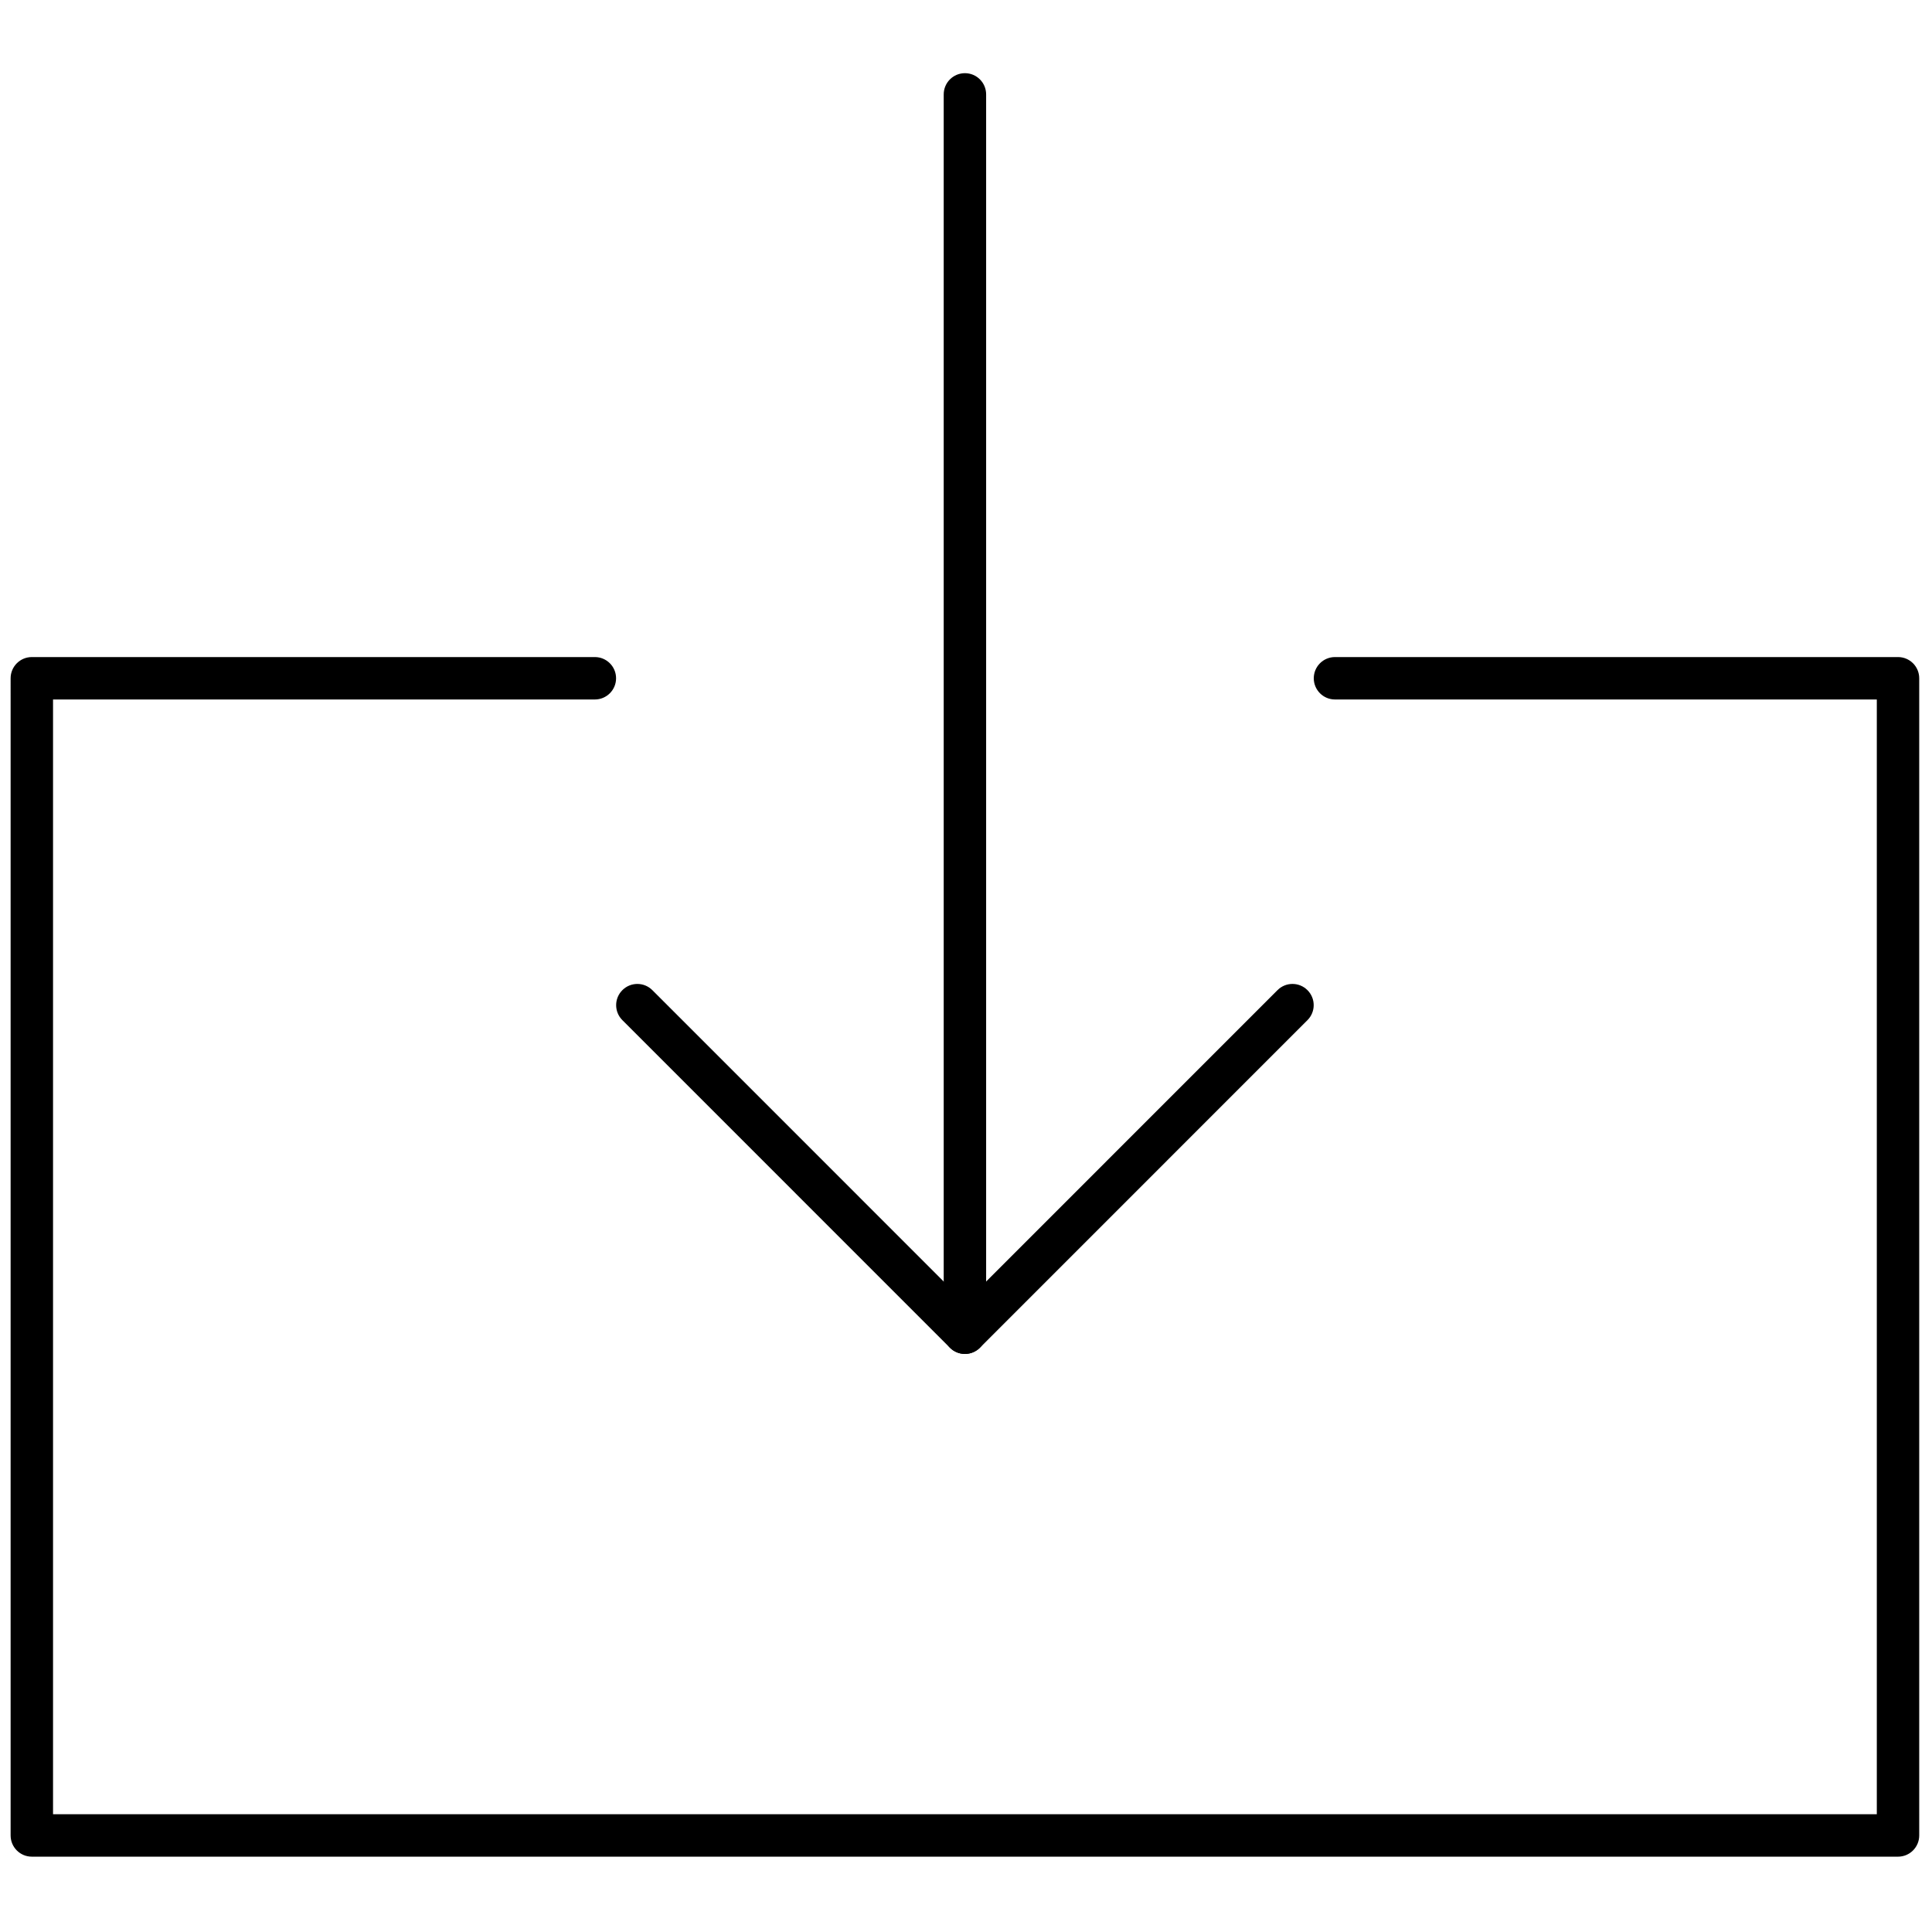 <svg xmlns="http://www.w3.org/2000/svg" xmlns:xlink="http://www.w3.org/1999/xlink" version="1.1" width="256" height="256" viewBox="0 0 256 256" xml:space="preserve">

<defs>
</defs>
<g style="stroke: none; stroke-width: 0; stroke-dasharray: none; stroke-linecap: butt; stroke-linejoin: miter; stroke-miterlimit: 10; fill: none; fill-rule: nonzero; opacity: 1;" transform="translate(1.407 1.407) scale(2.81 2.81)" >
	<path d="M 45 63.344 c -0.265 0 -0.52 -0.105 -0.707 -0.293 L 28.847 47.604 c -0.391 -0.391 -0.391 -1.023 0 -1.414 s 1.023 -0.391 1.414 0 L 45 60.93 L 59.739 46.19 c 0.391 -0.391 1.023 -0.391 1.414 0 s 0.391 1.023 0 1.414 L 45.707 63.051 C 45.52 63.238 45.265 63.344 45 63.344 z" style="stroke: none; stroke-width: 1; stroke-dasharray: none; stroke-linecap: butt; stroke-linejoin: miter; stroke-miterlimit: 10; fill: rgb(0,0,0); fill-rule: nonzero; opacity: 1;" transform=" matrix(1 0 0 1 0 0) " stroke-linecap="round" />
	<path d="M 45 63.344 c -0.552 0 -1 -0.447 -1 -1 V 3.95 c 0 -0.552 0.448 -1 1 -1 s 1 0.448 1 1 v 58.394 C 46 62.896 45.552 63.344 45 63.344 z" style="stroke: none; stroke-width: 1; stroke-dasharray: none; stroke-linecap: butt; stroke-linejoin: miter; stroke-miterlimit: 10; fill: rgb(0,0,0); fill-rule: nonzero; opacity: 1;" transform=" matrix(1 0 0 1 0 0) " stroke-linecap="round" />
	<path d="M 89 87.05 H 1 c -0.552 0 -1 -0.447 -1 -1 V 31.483 c 0 -0.552 0.448 -1 1 -1 h 26.55 c 0.552 0 1 0.448 1 1 s -0.448 1 -1 1 H 2 V 85.05 h 86 V 32.483 H 62.45 c -0.553 0 -1 -0.448 -1 -1 s 0.447 -1 1 -1 H 89 c 0.553 0 1 0.448 1 1 V 86.05 C 90 86.603 89.553 87.05 89 87.05 z" style="stroke: none; stroke-width: 1; stroke-dasharray: none; stroke-linecap: butt; stroke-linejoin: miter; stroke-miterlimit: 10; fill: rgb(0,0,0); fill-rule: nonzero; opacity: 1;" transform=" matrix(1 0 0 1 0 0) " stroke-linecap="round" />
</g>
</svg>